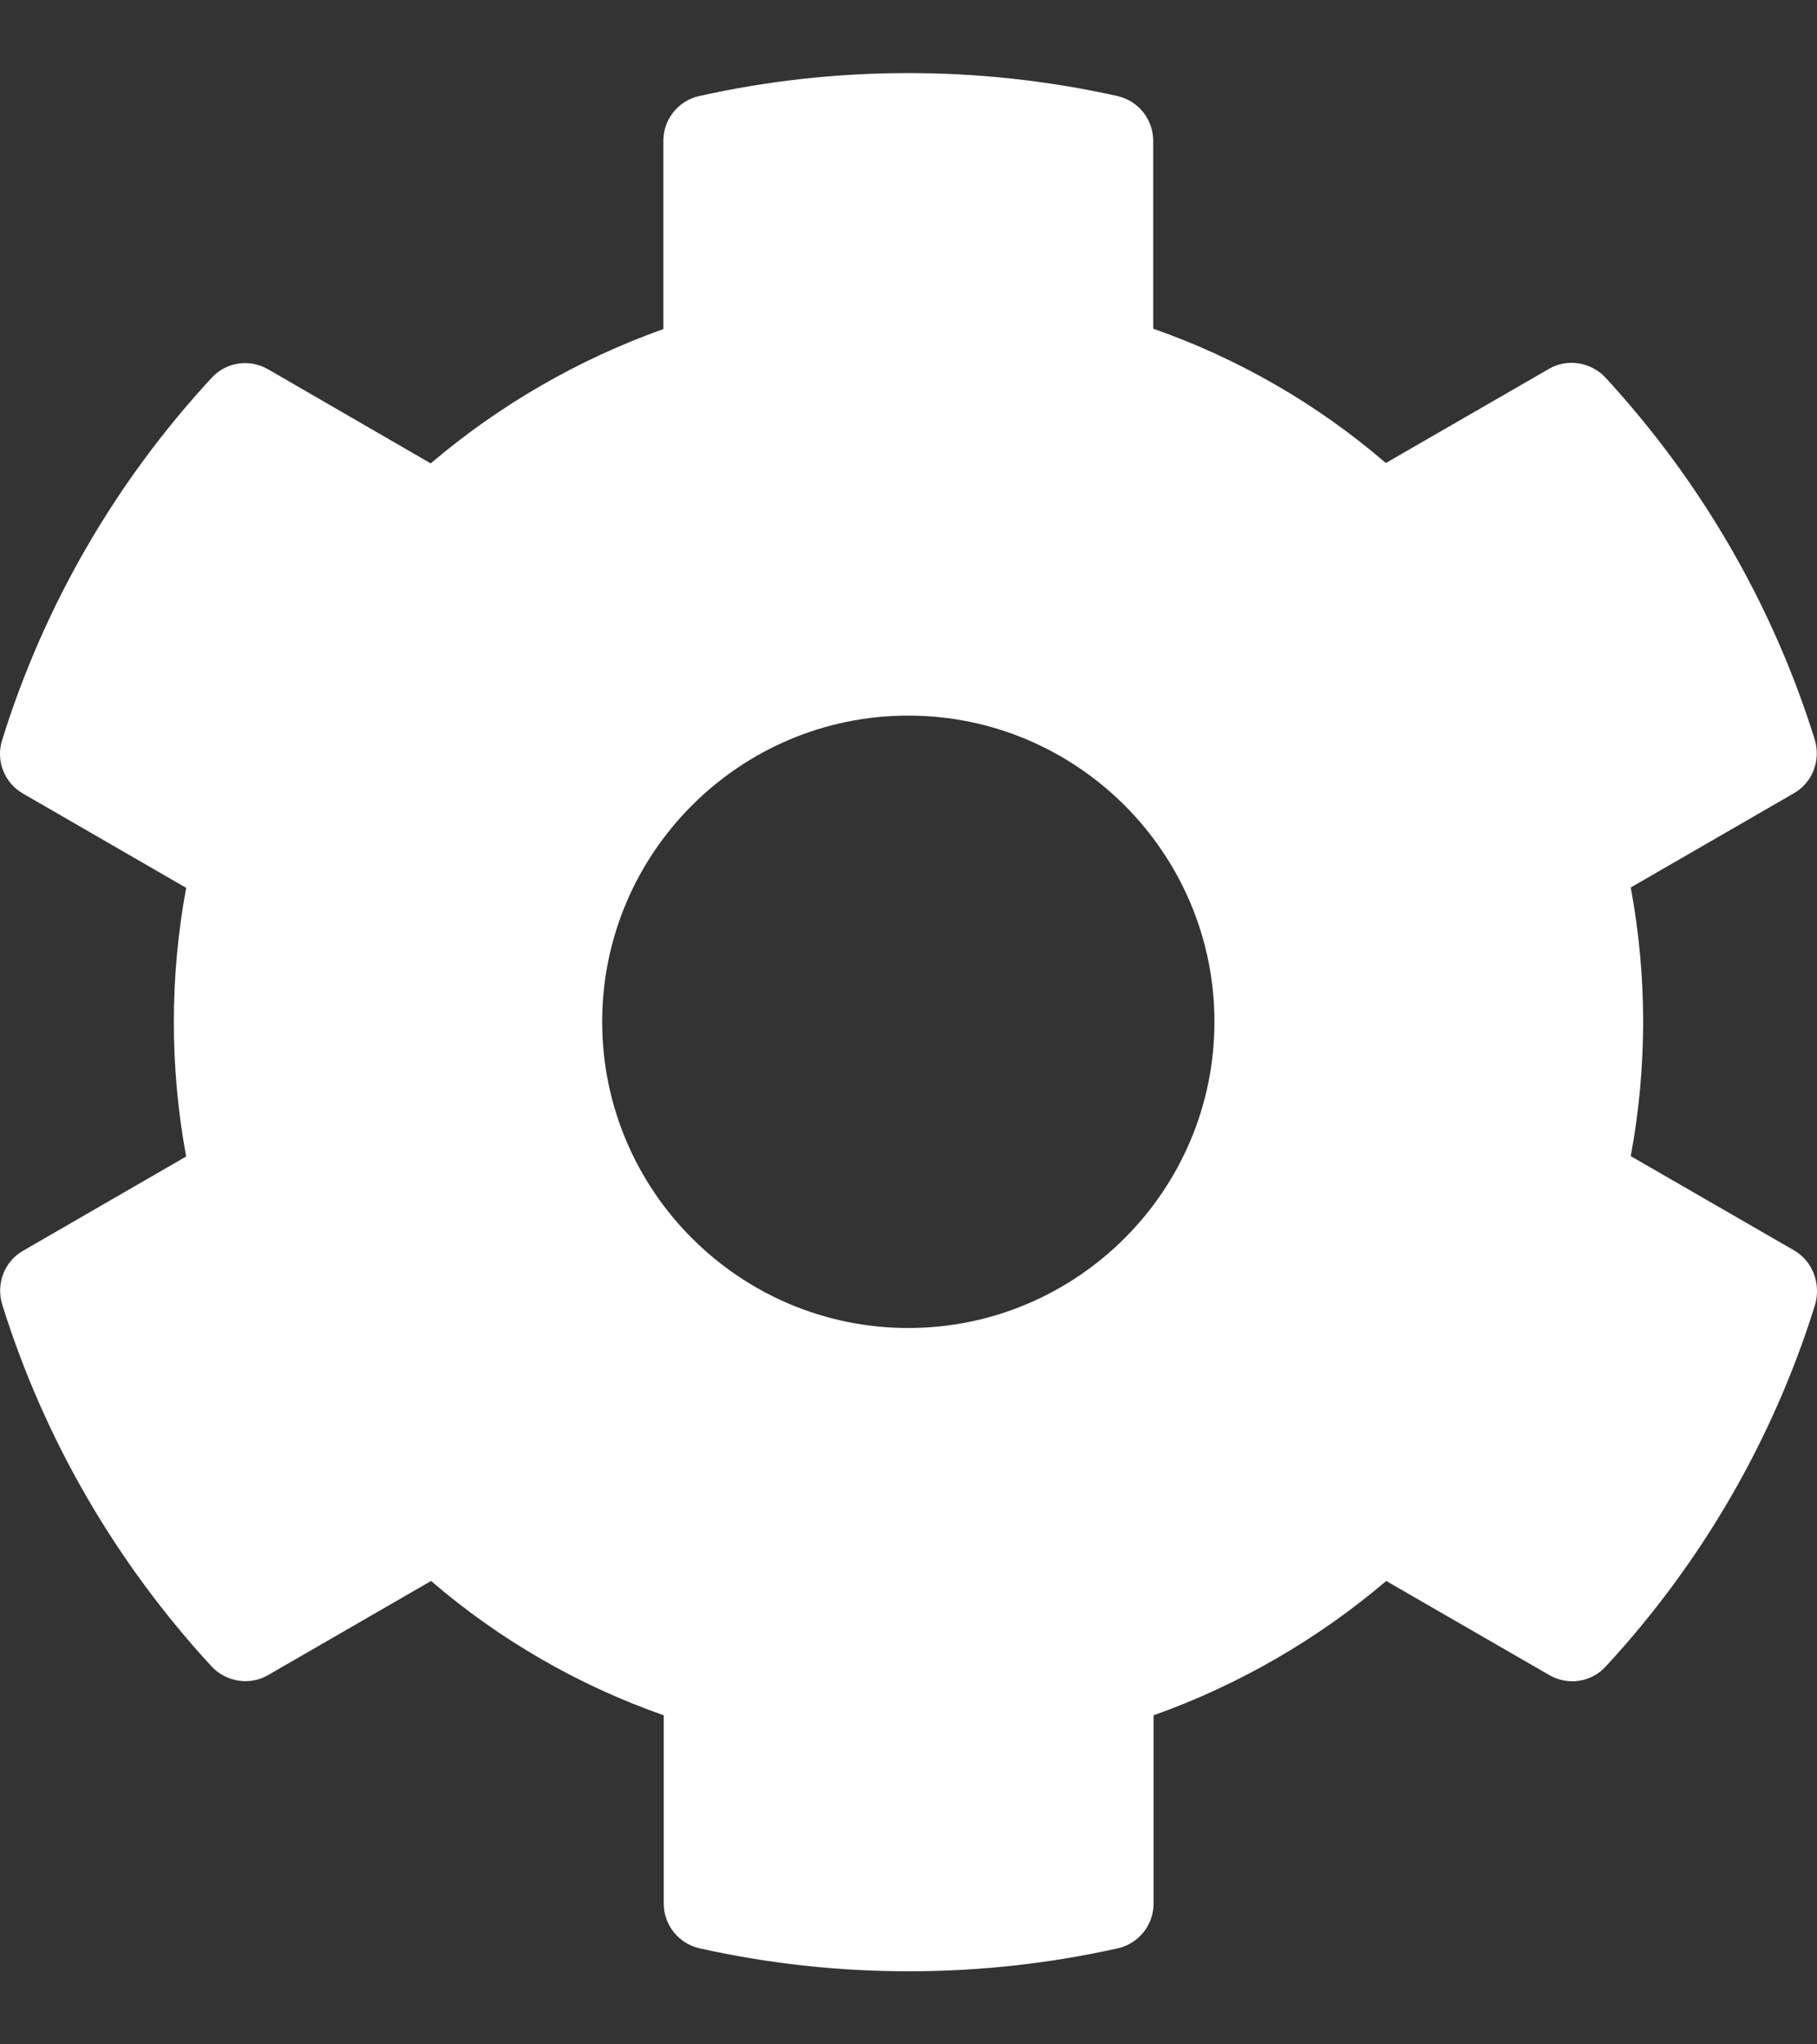 <svg width="24" height="27" viewBox="0 0 24 27" fill="none" xmlns="http://www.w3.org/2000/svg">
<rect x="0" y="0" width="24" height="27" fill="#333333" stroke="none"/>
<path d="M23.694 16.512L21.54 15.269C21.758 14.096 21.758 12.893 21.54 11.721L23.694 10.477C23.941 10.336 24.052 10.043 23.971 9.77C23.41 7.97 22.455 6.343 21.207 4.988C21.015 4.781 20.701 4.73 20.459 4.872L18.305 6.115C17.401 5.337 16.359 4.735 15.232 4.341V1.859C15.232 1.576 15.035 1.329 14.757 1.268C12.902 0.854 11.002 0.874 9.237 1.268C8.959 1.329 8.762 1.576 8.762 1.859V4.346C7.64 4.746 6.599 5.347 5.689 6.12L3.541 4.877C3.293 4.735 2.985 4.781 2.793 4.993C1.544 6.343 0.589 7.97 0.028 9.775C-0.058 10.048 0.058 10.341 0.306 10.482L2.459 11.726C2.242 12.899 2.242 14.101 2.459 15.274L0.306 16.518C0.058 16.659 -0.053 16.952 0.028 17.225C0.589 19.025 1.544 20.652 2.793 22.007C2.985 22.214 3.298 22.265 3.541 22.123L5.694 20.88C6.599 21.658 7.64 22.259 8.767 22.654V25.141C8.767 25.424 8.965 25.671 9.243 25.732C11.098 26.146 12.998 26.126 14.762 25.732C15.04 25.671 15.237 25.424 15.237 25.141V22.654C16.359 22.255 17.401 21.653 18.31 20.88L20.464 22.123C20.711 22.265 21.02 22.219 21.212 22.007C22.46 20.657 23.416 19.03 23.977 17.225C24.052 16.947 23.941 16.654 23.694 16.512ZM11.997 17.539C9.768 17.539 7.954 15.724 7.954 13.495C7.954 11.266 9.768 9.451 11.997 9.451C14.226 9.451 16.041 11.266 16.041 13.495C16.041 15.724 14.226 17.539 11.997 17.539Z" fill="white"/>
</svg>
